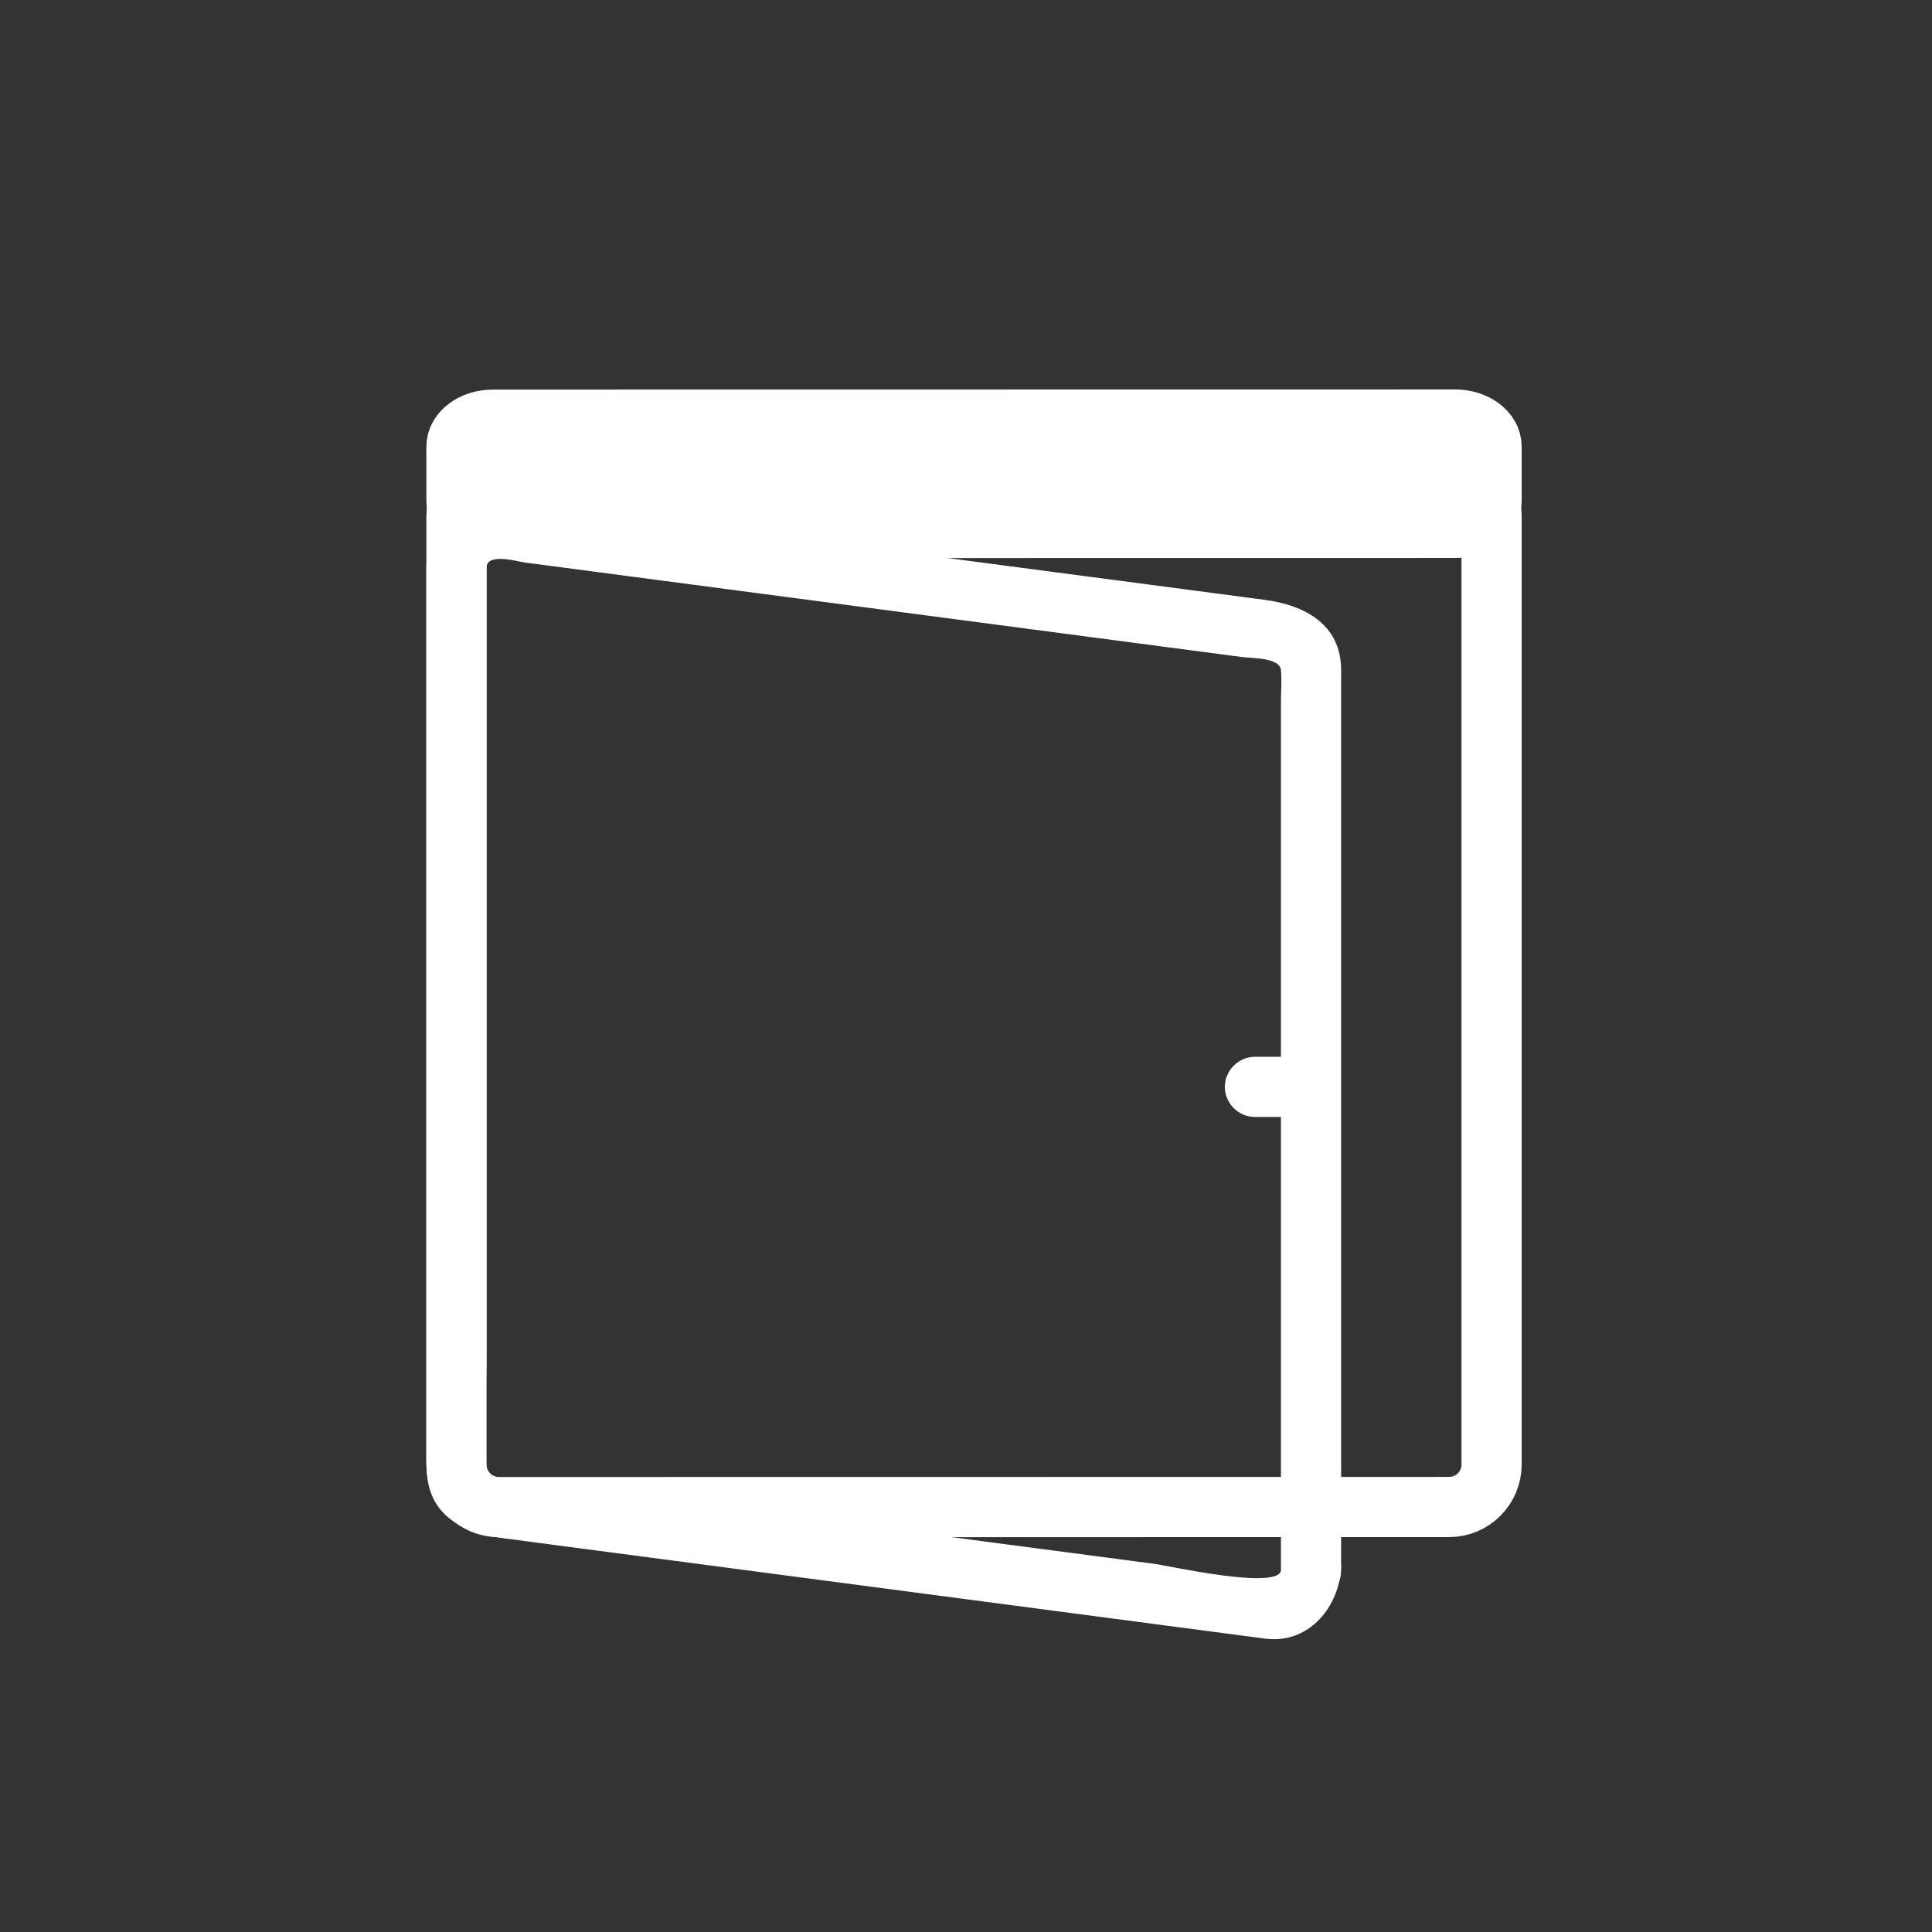 <svg xmlns="http://www.w3.org/2000/svg" viewBox="20 20 321 321">
<rect x="20" y="20" width="321" height="321" fill="#333333" stroke="none"/>
<path fill="none" stroke="#fff" stroke-width="10" d="m267.826,263.303c0,3.91-3.156,7.082-7.05,7.082l-157.885,.021c-3.894,0-7.05-3.171-7.05-7.083v-157.5c0-3.911 3.156-7.083 7.05-7.083l157.885-.021c3.894,0 7.05,3.172 7.05,7.083v157.501z"/>
<path fill="#fff" d="m228.5,205.584c2.213,0 4.426,0 6.639,0 2.726,0 5-2.274 5-5s-2.274-5-5-5c-2.213,0-4.426,0-6.639,0-2.726,0-5,2.274-5,5s2.274,5 5,5z"/>
<path fill="none" stroke="#fff" stroke-width="10" d="m267.826,103.208c0,2.485-2.711,4.5-6.053,4.5l-159.88,.021c-3.342,0-6.052-2.015-6.052-4.5v-9c0-2.485 2.71-4.5 6.052-4.5l159.88-.021c3.342,0 6.053,2.015 6.053,4.5v9z"/>
<path fill="#fff" d="m232.826,280.905c-.339,3.356-18.813-.782-20.919-1.06-15.024-1.98-30.049-3.96-45.073-5.94-15.025-1.98-30.049-3.96-45.074-5.94-4.835-.638-9.671-1.275-14.507-1.912-1.456-.192-6.201-.055-6.412-2.147-.621-6.157 0-12.699 0-18.878 0-14.5 0-29 0-43.5 0-27.359 0-54.718 0-82.076 0-1.71 0-3.42 0-5.13 0-2.551 5.184-1.015 6.412-.853 11.813,1.557 23.625,3.114 35.438,4.67 27.908,3.678 55.816,7.356 83.723,11.035 1.457,.192 6.201,.055 6.412,2.147 .169,1.673 0,3.451 0,5.13 0,11.217 0,22.434 0,33.651 0,30.642 0,61.283 0,91.925 0,6.293 0,12.585 0,18.878 0,6.448 10,6.448 10,0 0-48.151 0-96.303 0-144.454 0-1.71 0-3.42 0-5.13 0-7.619-6.137-10.793-12.673-11.655-9.511-1.253-19.021-2.507-28.531-3.76-29.47-3.884-58.94-7.768-88.411-11.652-3.299-.435-6.598-.87-9.897-1.304-6.555-.864-12.473,4.9-12.473,11.38 0,6.521 0,13.042 0,19.563 0,30.705 0,61.41 0,92.115 0,11.052 0,22.104 0,33.154 0,2.023-.071,4.04 .132,6.053 .717,7.111 6.606,9.563 12.759,10.374 25.609,3.375 51.218,6.75 76.827,10.125 13.299,1.753 26.598,3.506 39.896,5.259 3.232,.426 6.465,.852 9.697,1.278 7.063,.931 12.011-4.778 12.673-11.346 .648-6.415-9.358-6.352-9.999,0z"/>
</svg>
